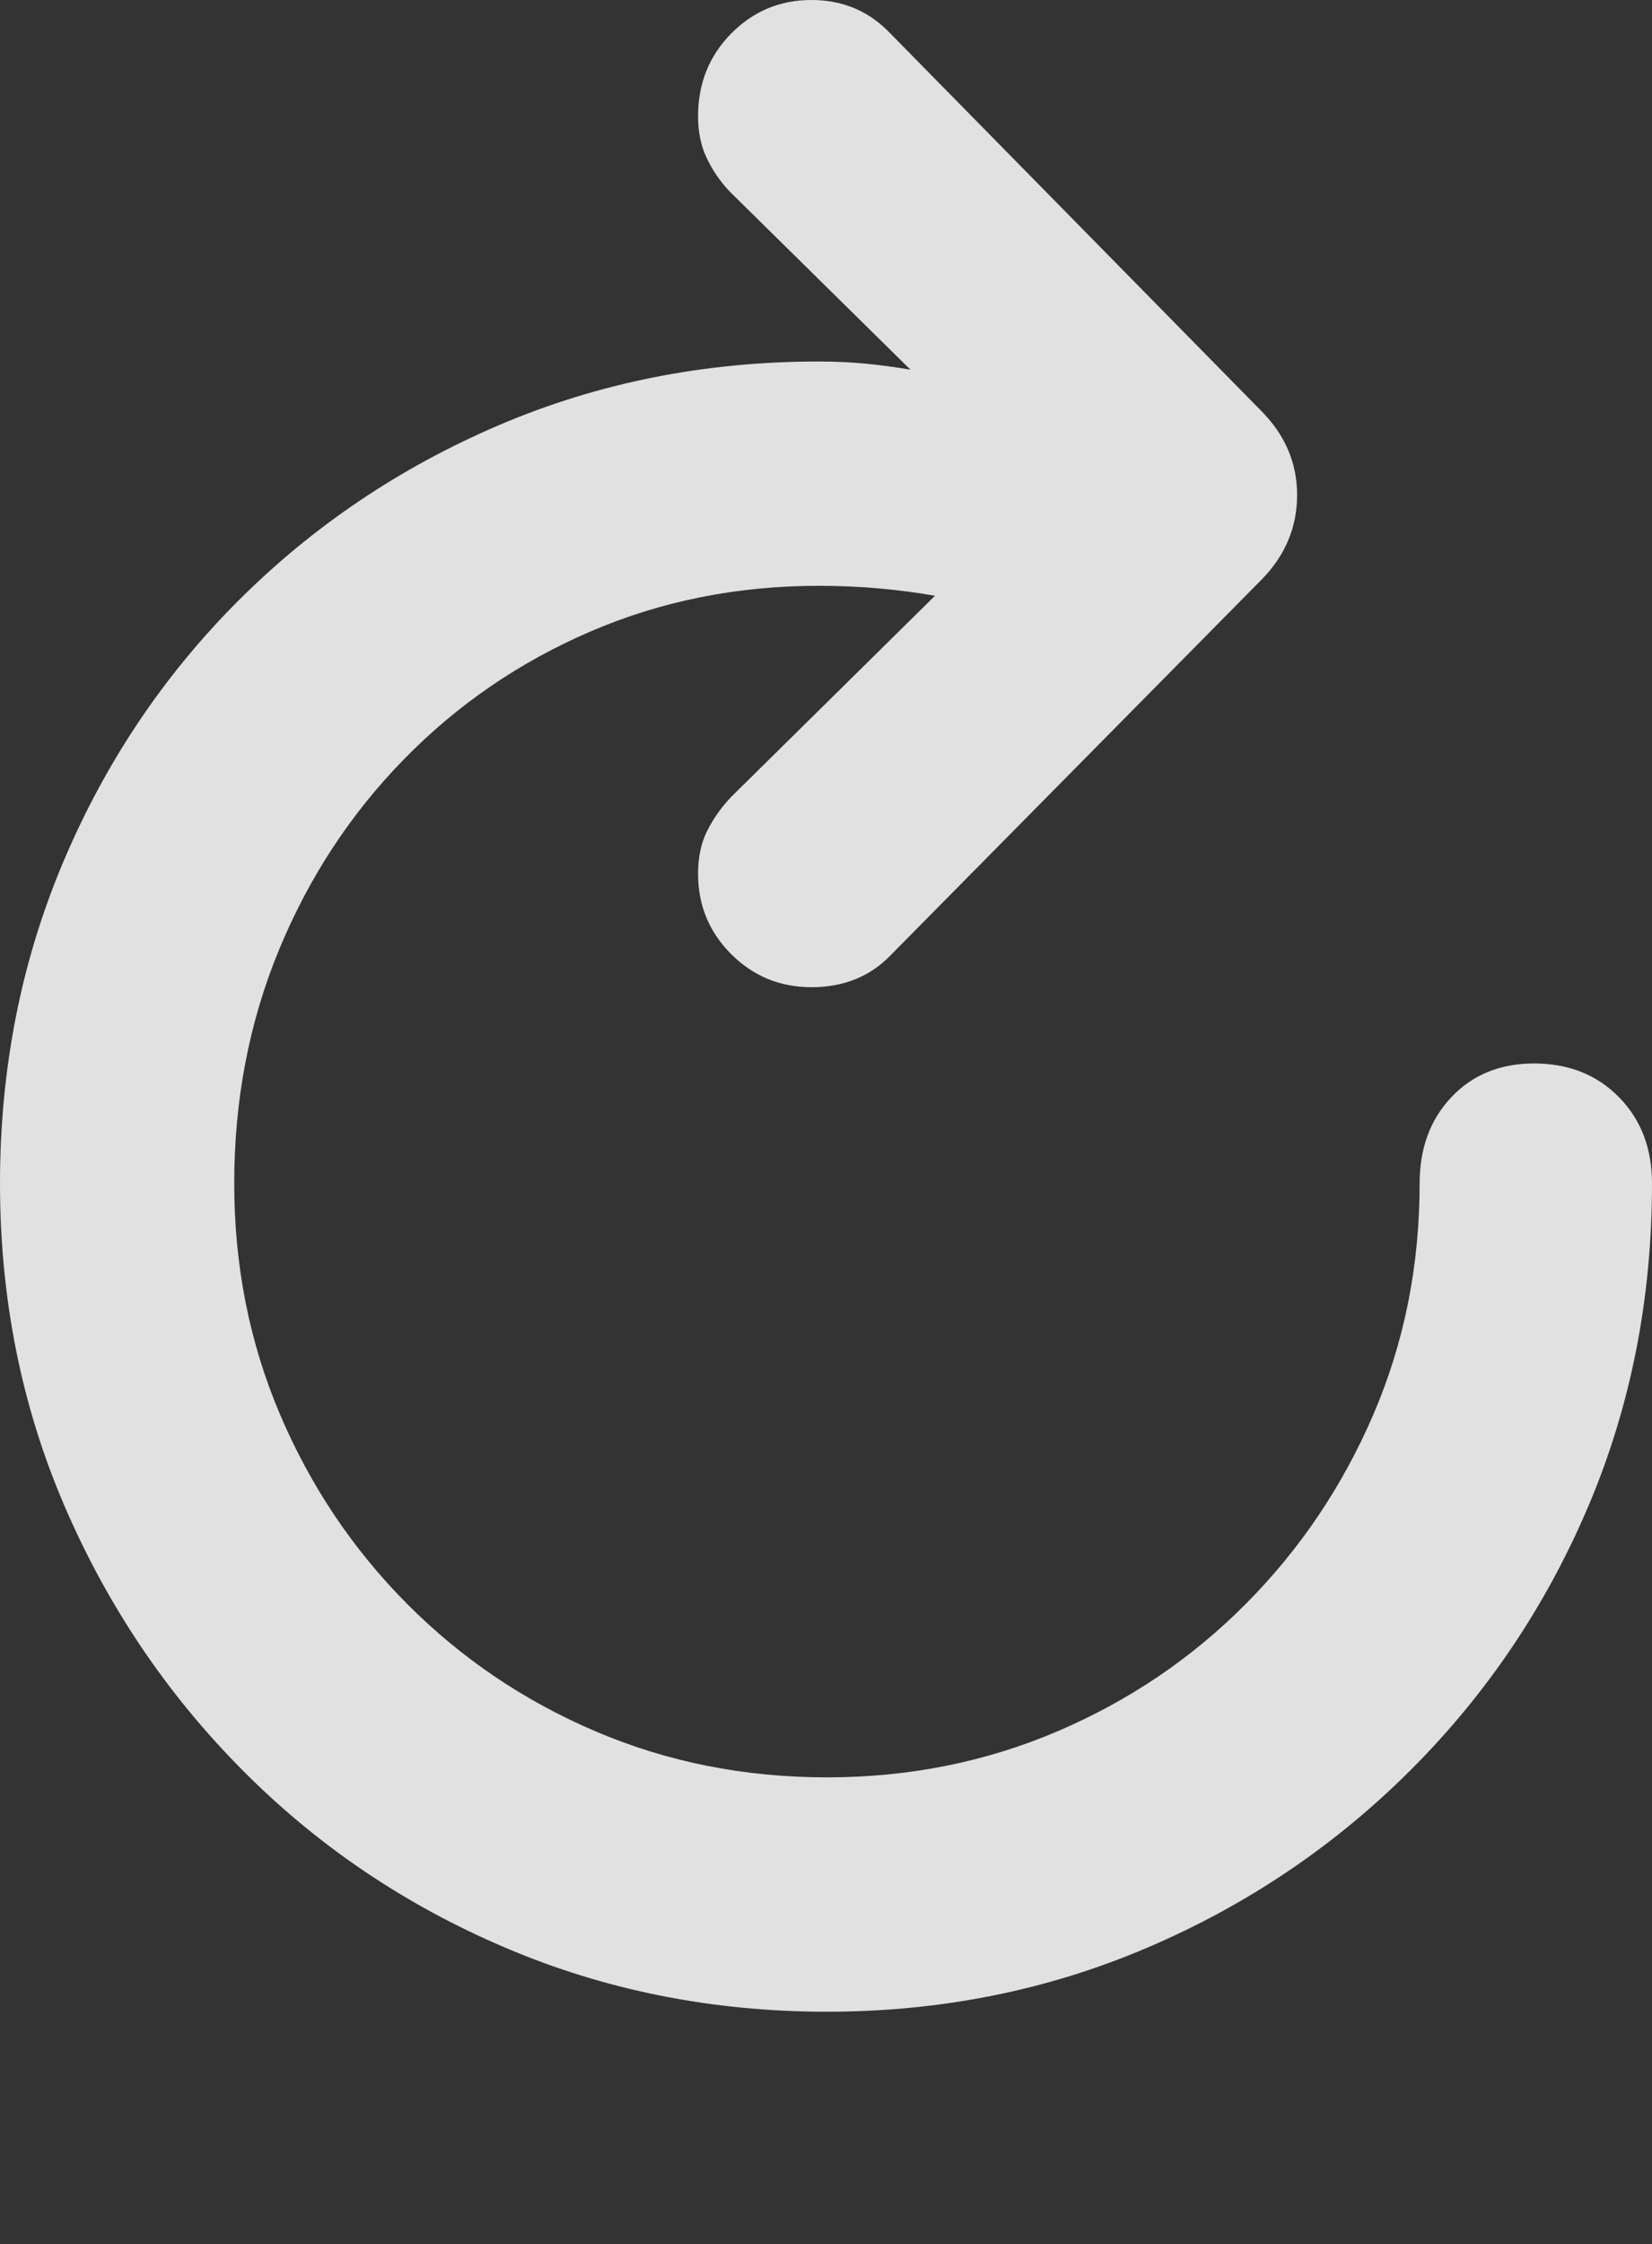 <?xml version="1.0" encoding="UTF-8"?>
<!--Generator: Apple Native CoreSVG 149-->
<!DOCTYPE svg
PUBLIC "-//W3C//DTD SVG 1.1//EN"
       "http://www.w3.org/Graphics/SVG/1.1/DTD/svg11.dtd">
<svg version="1.1" xmlns="http://www.w3.org/2000/svg" xmlns:xlink="http://www.w3.org/1999/xlink" width="17.773" height="24.131">
 <rect width="100%" height="100%" fill="#333333" stroke="none"/>
 <g>
  <rect height="24.131" opacity="0" width="17.773" x="0" y="0"/>
  <path d="M0 12.725Q0 14.58 0.693 16.191Q1.387 17.803 2.603 19.028Q3.818 20.254 5.435 20.942Q7.051 21.631 8.896 21.631Q10.732 21.631 12.344 20.942Q13.955 20.254 15.181 19.028Q16.406 17.803 17.09 16.191Q17.773 14.58 17.773 12.725Q17.773 12.158 17.417 11.797Q17.061 11.435 16.504 11.435Q15.957 11.435 15.615 11.797Q15.273 12.158 15.273 12.725Q15.273 14.053 14.775 15.21Q14.277 16.367 13.403 17.246Q12.529 18.125 11.372 18.618Q10.215 19.111 8.896 19.111Q7.568 19.111 6.411 18.618Q5.254 18.125 4.38 17.246Q3.506 16.367 3.013 15.21Q2.52 14.053 2.52 12.725Q2.52 11.377 3.003 10.21Q3.486 9.043 4.346 8.164Q5.205 7.285 6.348 6.792Q7.49 6.299 8.809 6.299Q9.15 6.299 9.468 6.328Q9.785 6.357 10.059 6.406L7.861 8.574Q7.705 8.74 7.607 8.936Q7.51 9.131 7.51 9.395Q7.51 9.902 7.866 10.259Q8.223 10.615 8.73 10.615Q9.248 10.615 9.58 10.273L13.565 6.24Q13.76 6.045 13.857 5.815Q13.955 5.586 13.955 5.322Q13.955 4.805 13.565 4.414L9.58 0.361Q9.238 0 8.73 0Q8.223 0 7.866 0.361Q7.51 0.723 7.51 1.25Q7.51 1.504 7.603 1.699Q7.695 1.895 7.852 2.061L9.795 3.975Q9.57 3.936 9.321 3.911Q9.072 3.887 8.809 3.887Q6.973 3.887 5.371 4.57Q3.77 5.254 2.563 6.46Q1.357 7.666 0.679 9.272Q0 10.879 0 12.725Z" fill="rgba(255,255,255,0.85)"/>
 </g>
</svg>

